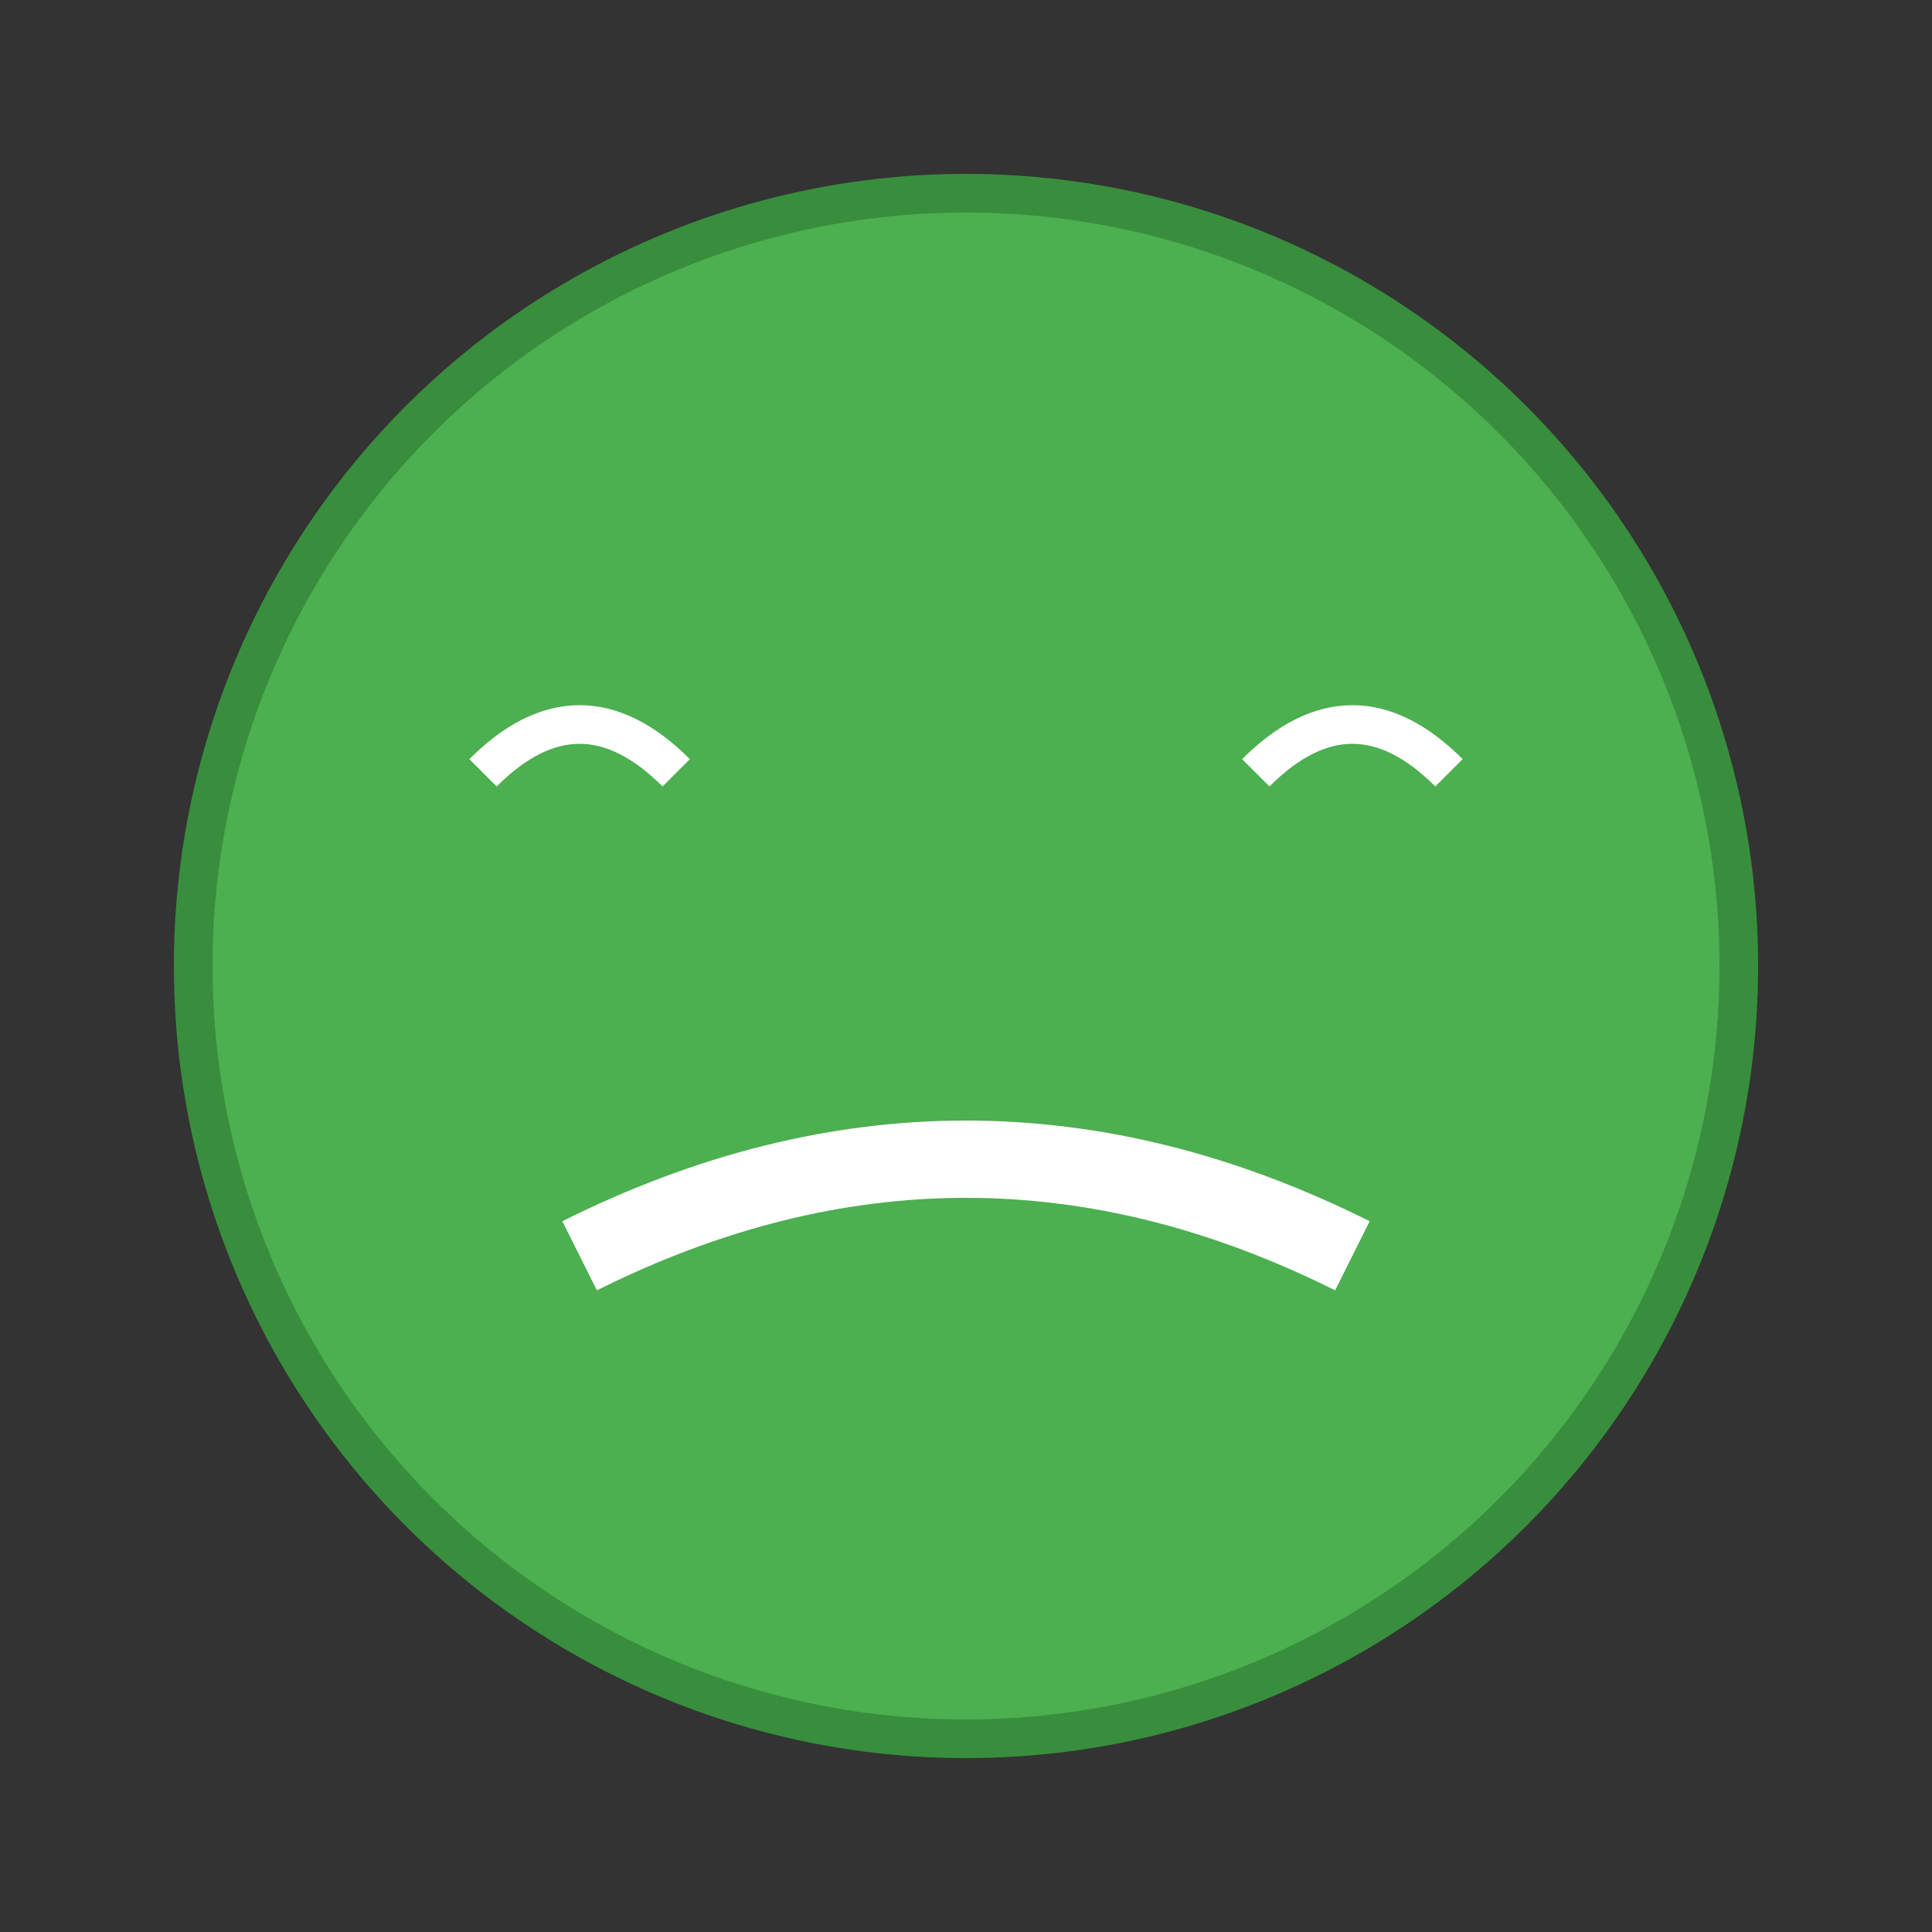 <?xml version="1.0" encoding="UTF-8"?>
<svg width="200" height="200" viewBox="0 0 200 200" xmlns="http://www.w3.org/2000/svg">
    <rect x="0" y="0" width="200" height="200" fill="#333333" stroke="none"/>
    <!-- 얼굴 -->
    <circle cx="100" cy="100" r="80" fill="#4CAF50" stroke="#388E3C" stroke-width="4"/>
    <!-- 눈 -->
    <path d="M50 80 Q60 70 70 80" stroke="white" stroke-width="4" fill="none"/>
    <path d="M130 80 Q140 70 150 80" stroke="white" stroke-width="4" fill="none"/>
    <!-- 입 -->
    <path d="M60 130 Q100 110 140 130" stroke="white" stroke-width="8" fill="none"/>
</svg> 